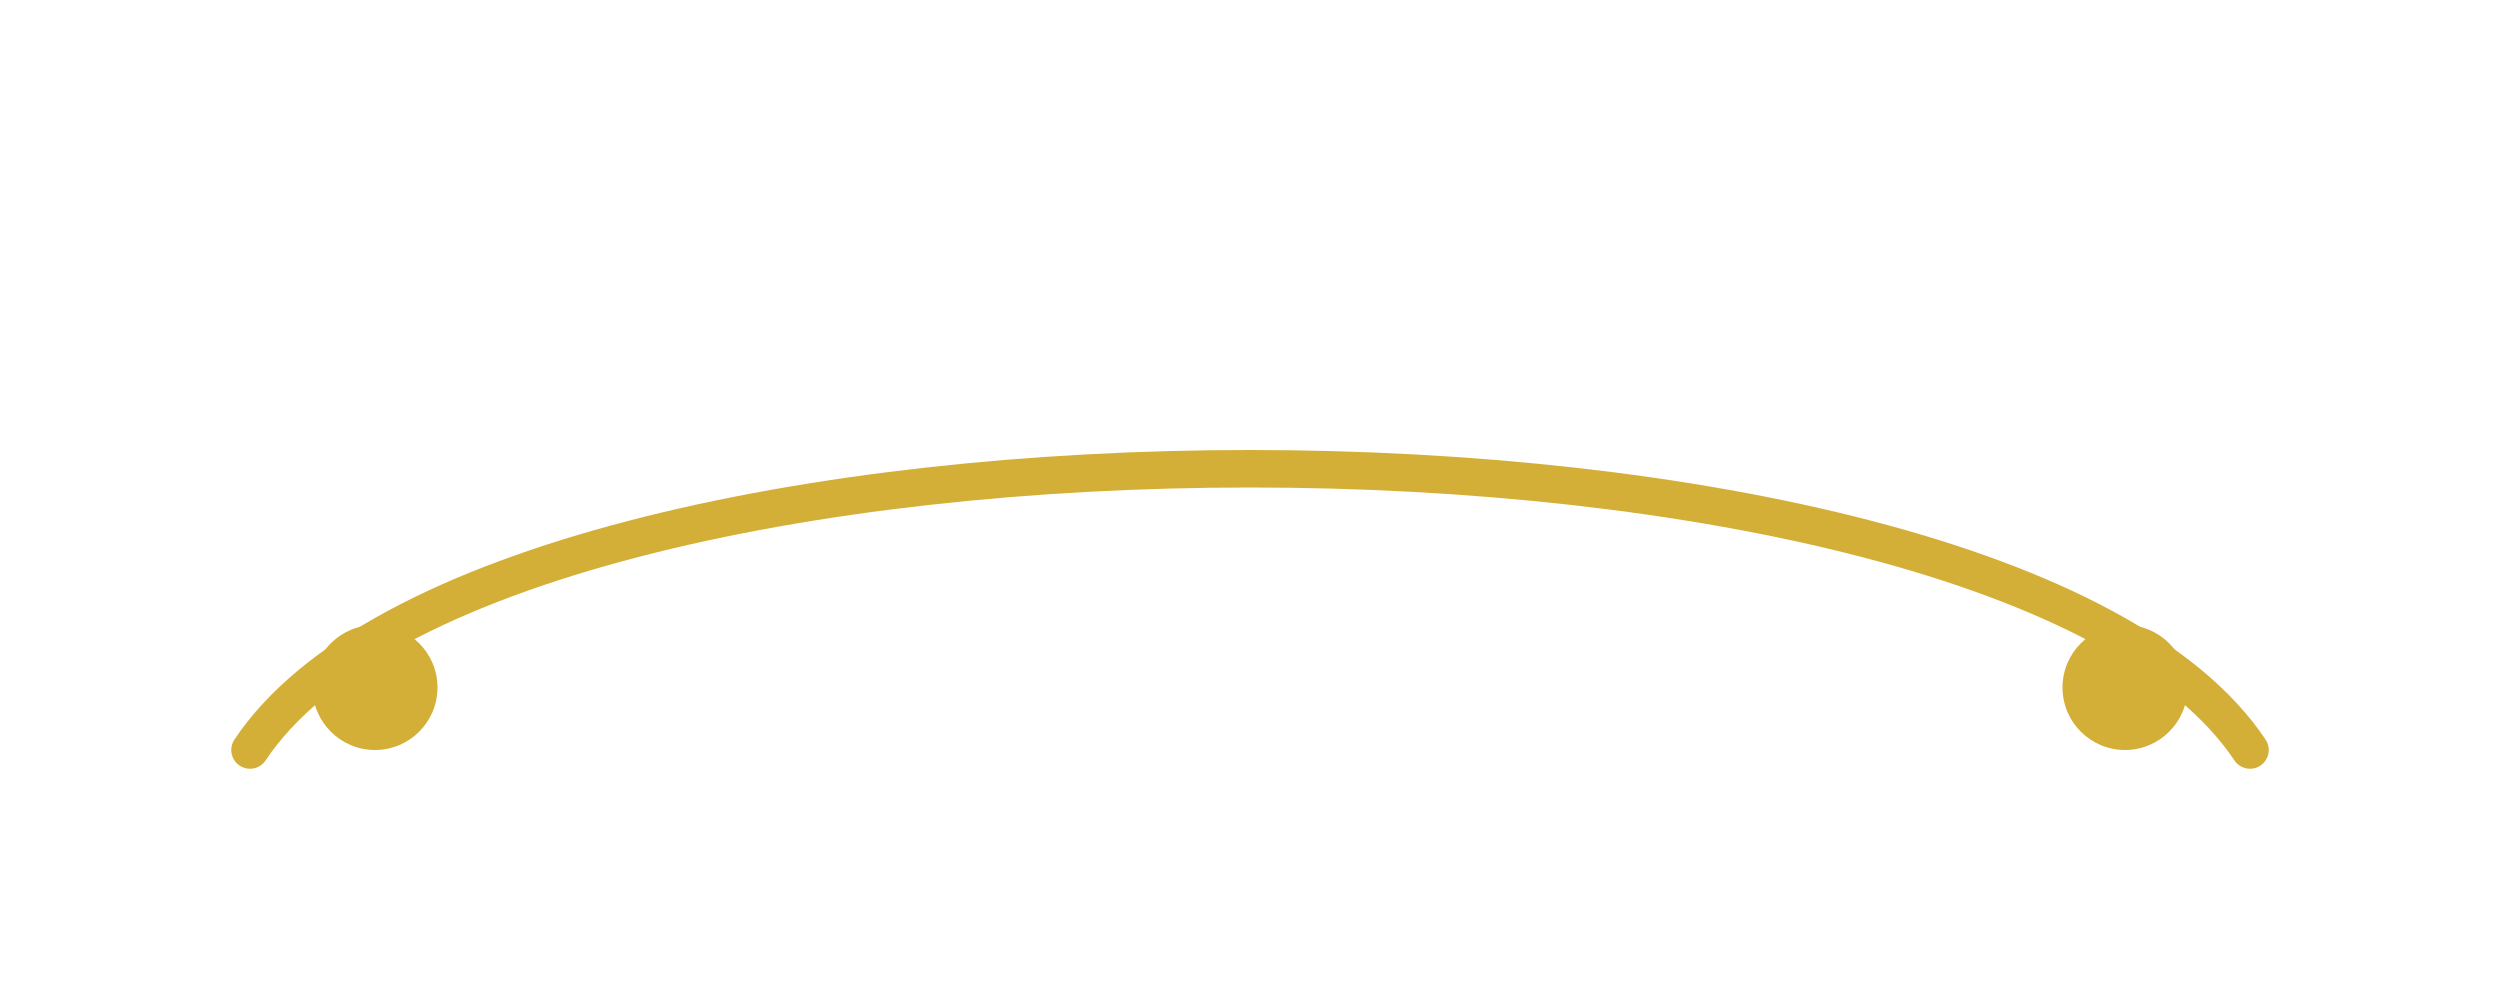 <svg width="200" height="80" viewBox="0 0 200 80" fill="none" xmlns="http://www.w3.org/2000/svg">
  <path d="M20,60 C40,30 160,30 180,60" stroke="#D4AF37" stroke-width="3" fill="none" stroke-linecap="round"/>
  <circle cx="30" cy="55" r="5" fill="#D4AF37"/>
  <circle cx="170" cy="55" r="5" fill="#D4AF37"/>
</svg>
